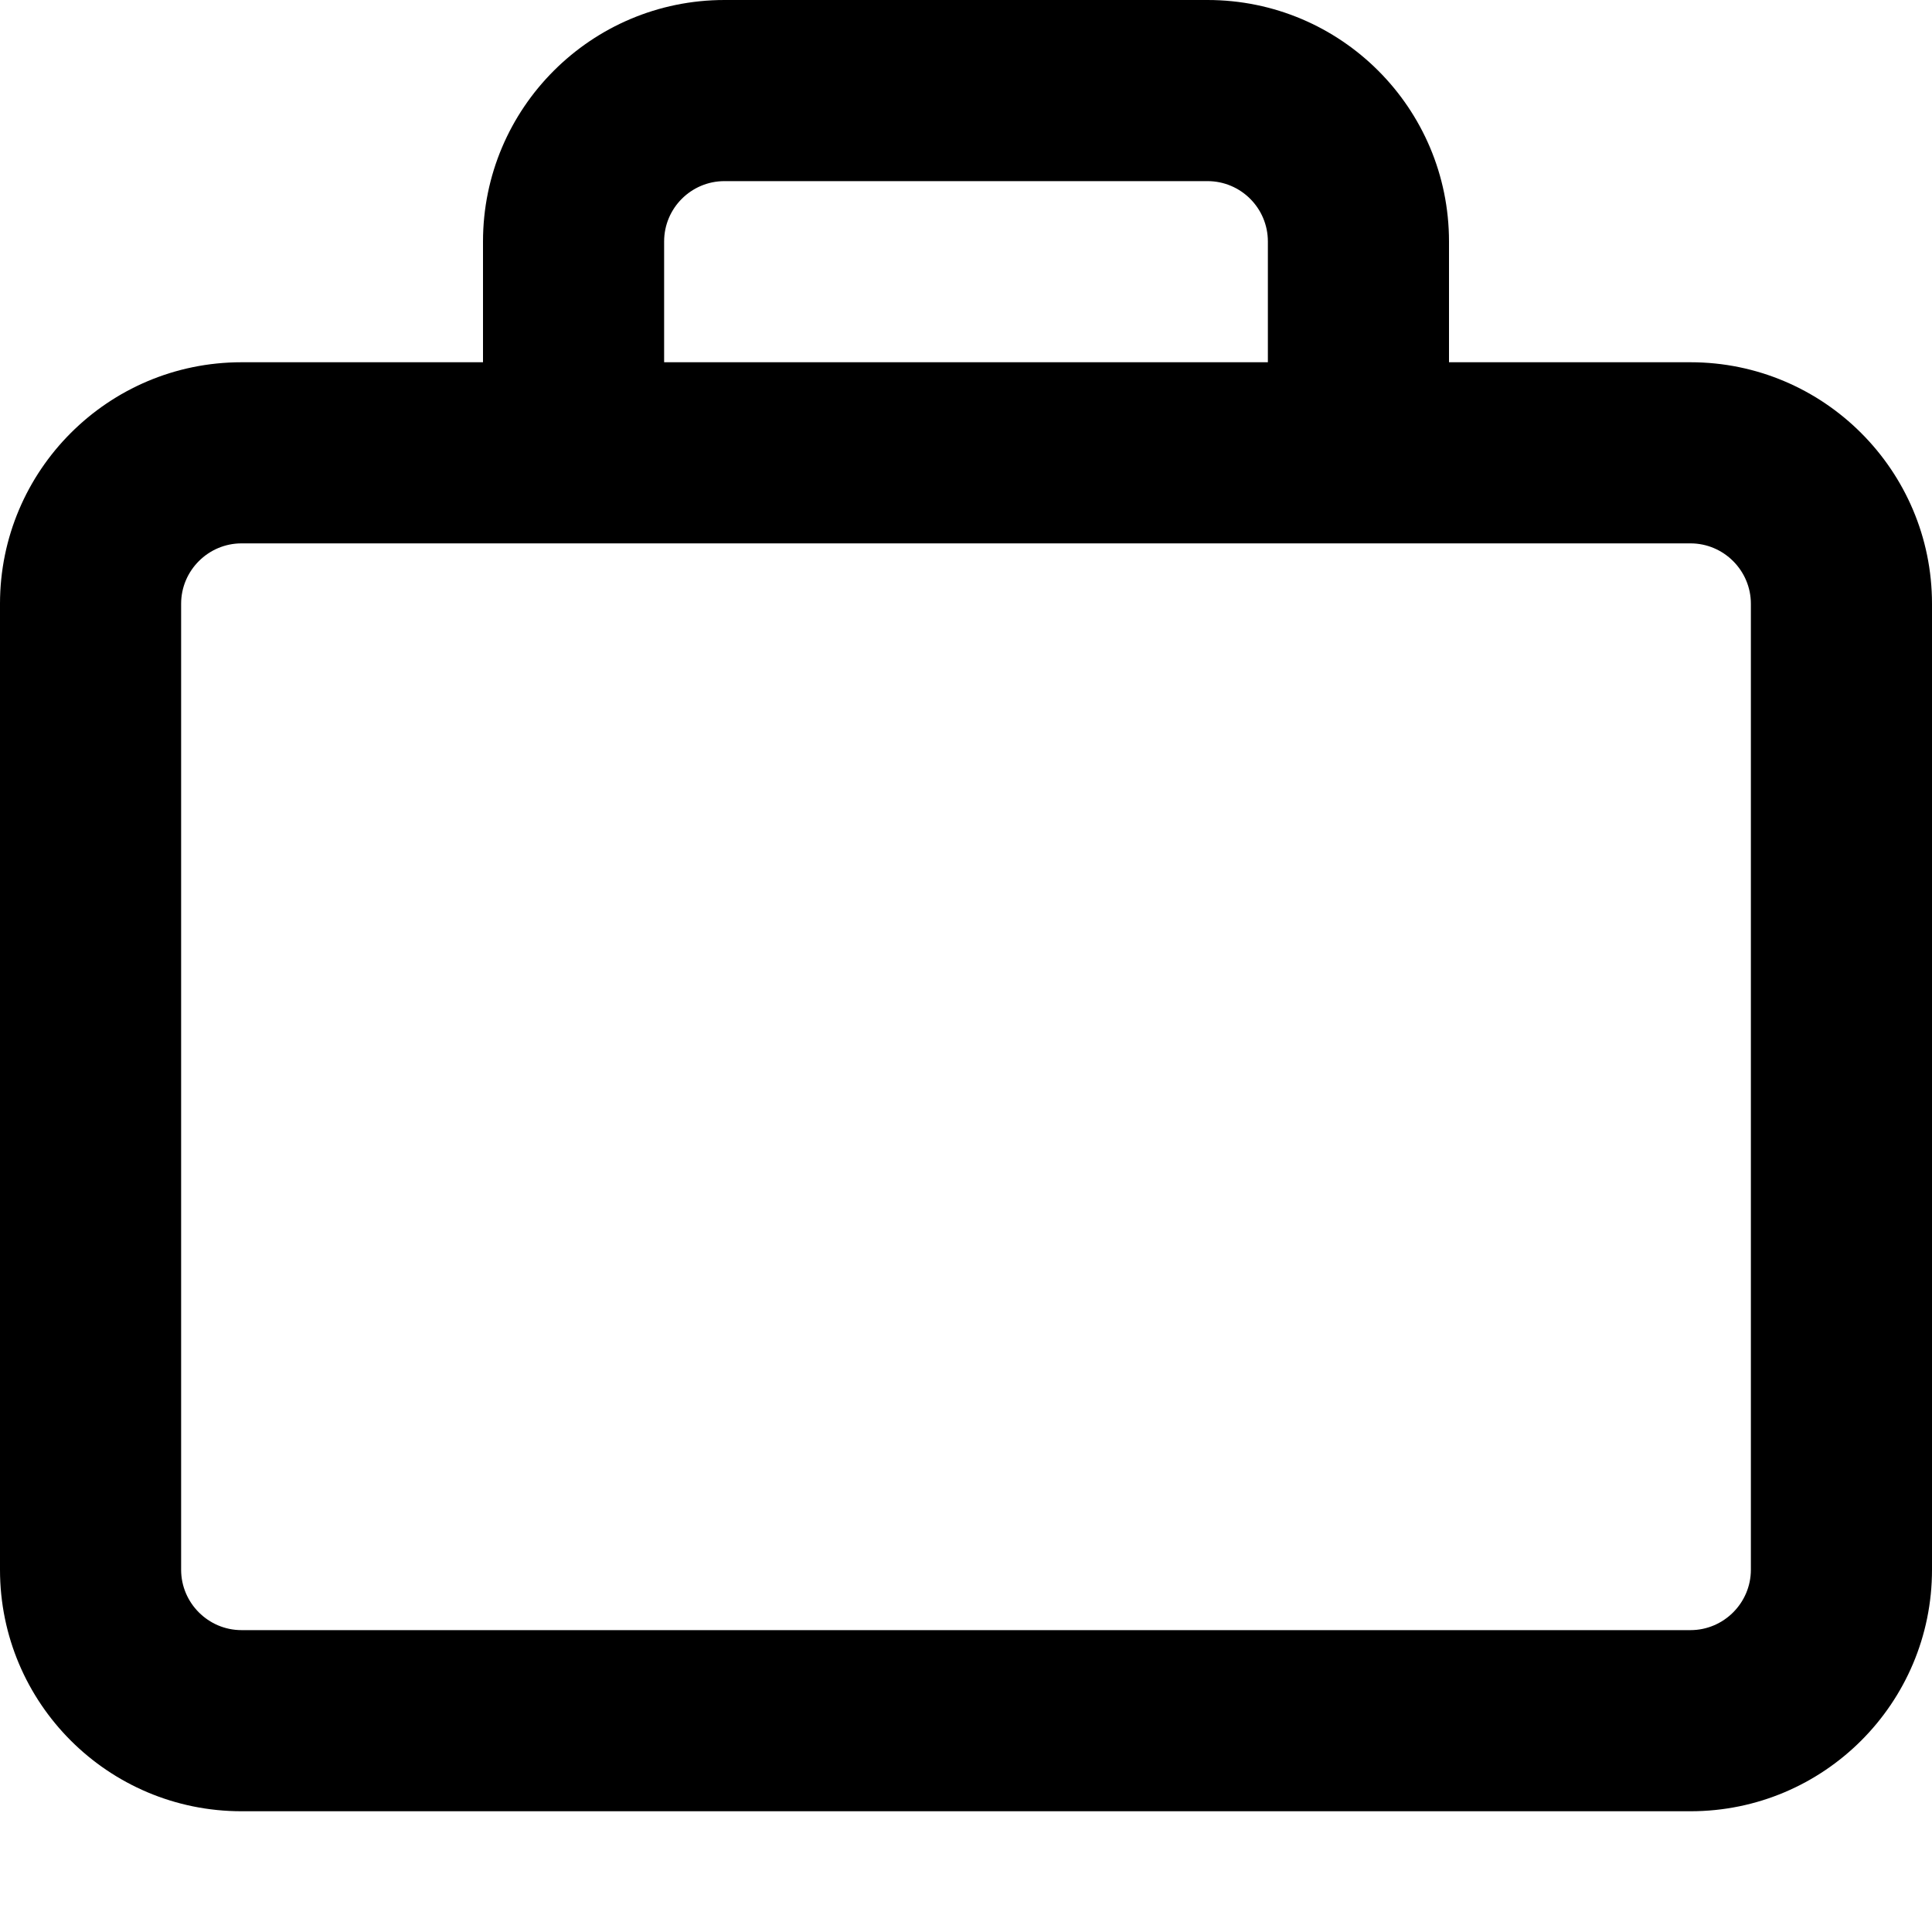 <svg xmlns="http://www.w3.org/2000/svg" viewBox="0 0 512 512"><!--! Font Awesome Pro 6.1.1 by @fontawesome - https://fontawesome.com License - https://fontawesome.com/license (Commercial License) Copyright 2022 Fonticons, Inc.--><path d="M448 96h-64V64c0-35.35-28.65-64-64-64H192c-35.3 0-64 28.65-64 64v32H64c-35.35 0-64 28.7-64 64v256c0 35.35 28.65 64 64 64h384c35.35 0 64-28.65 64-64V160c0-35.3-28.7-64-64-64zM176 64c0-8.838 7.164-16 16-16h128c8.836 0 16 7.162 16 16v32H176V64zm288 352c0 8.799-7.199 16-16 16H64c-8.801 0-16-7.201-16-16V160c0-8.801 7.199-16 16-16h384c8.801 0 16 7.199 16 16v256z"/></svg>